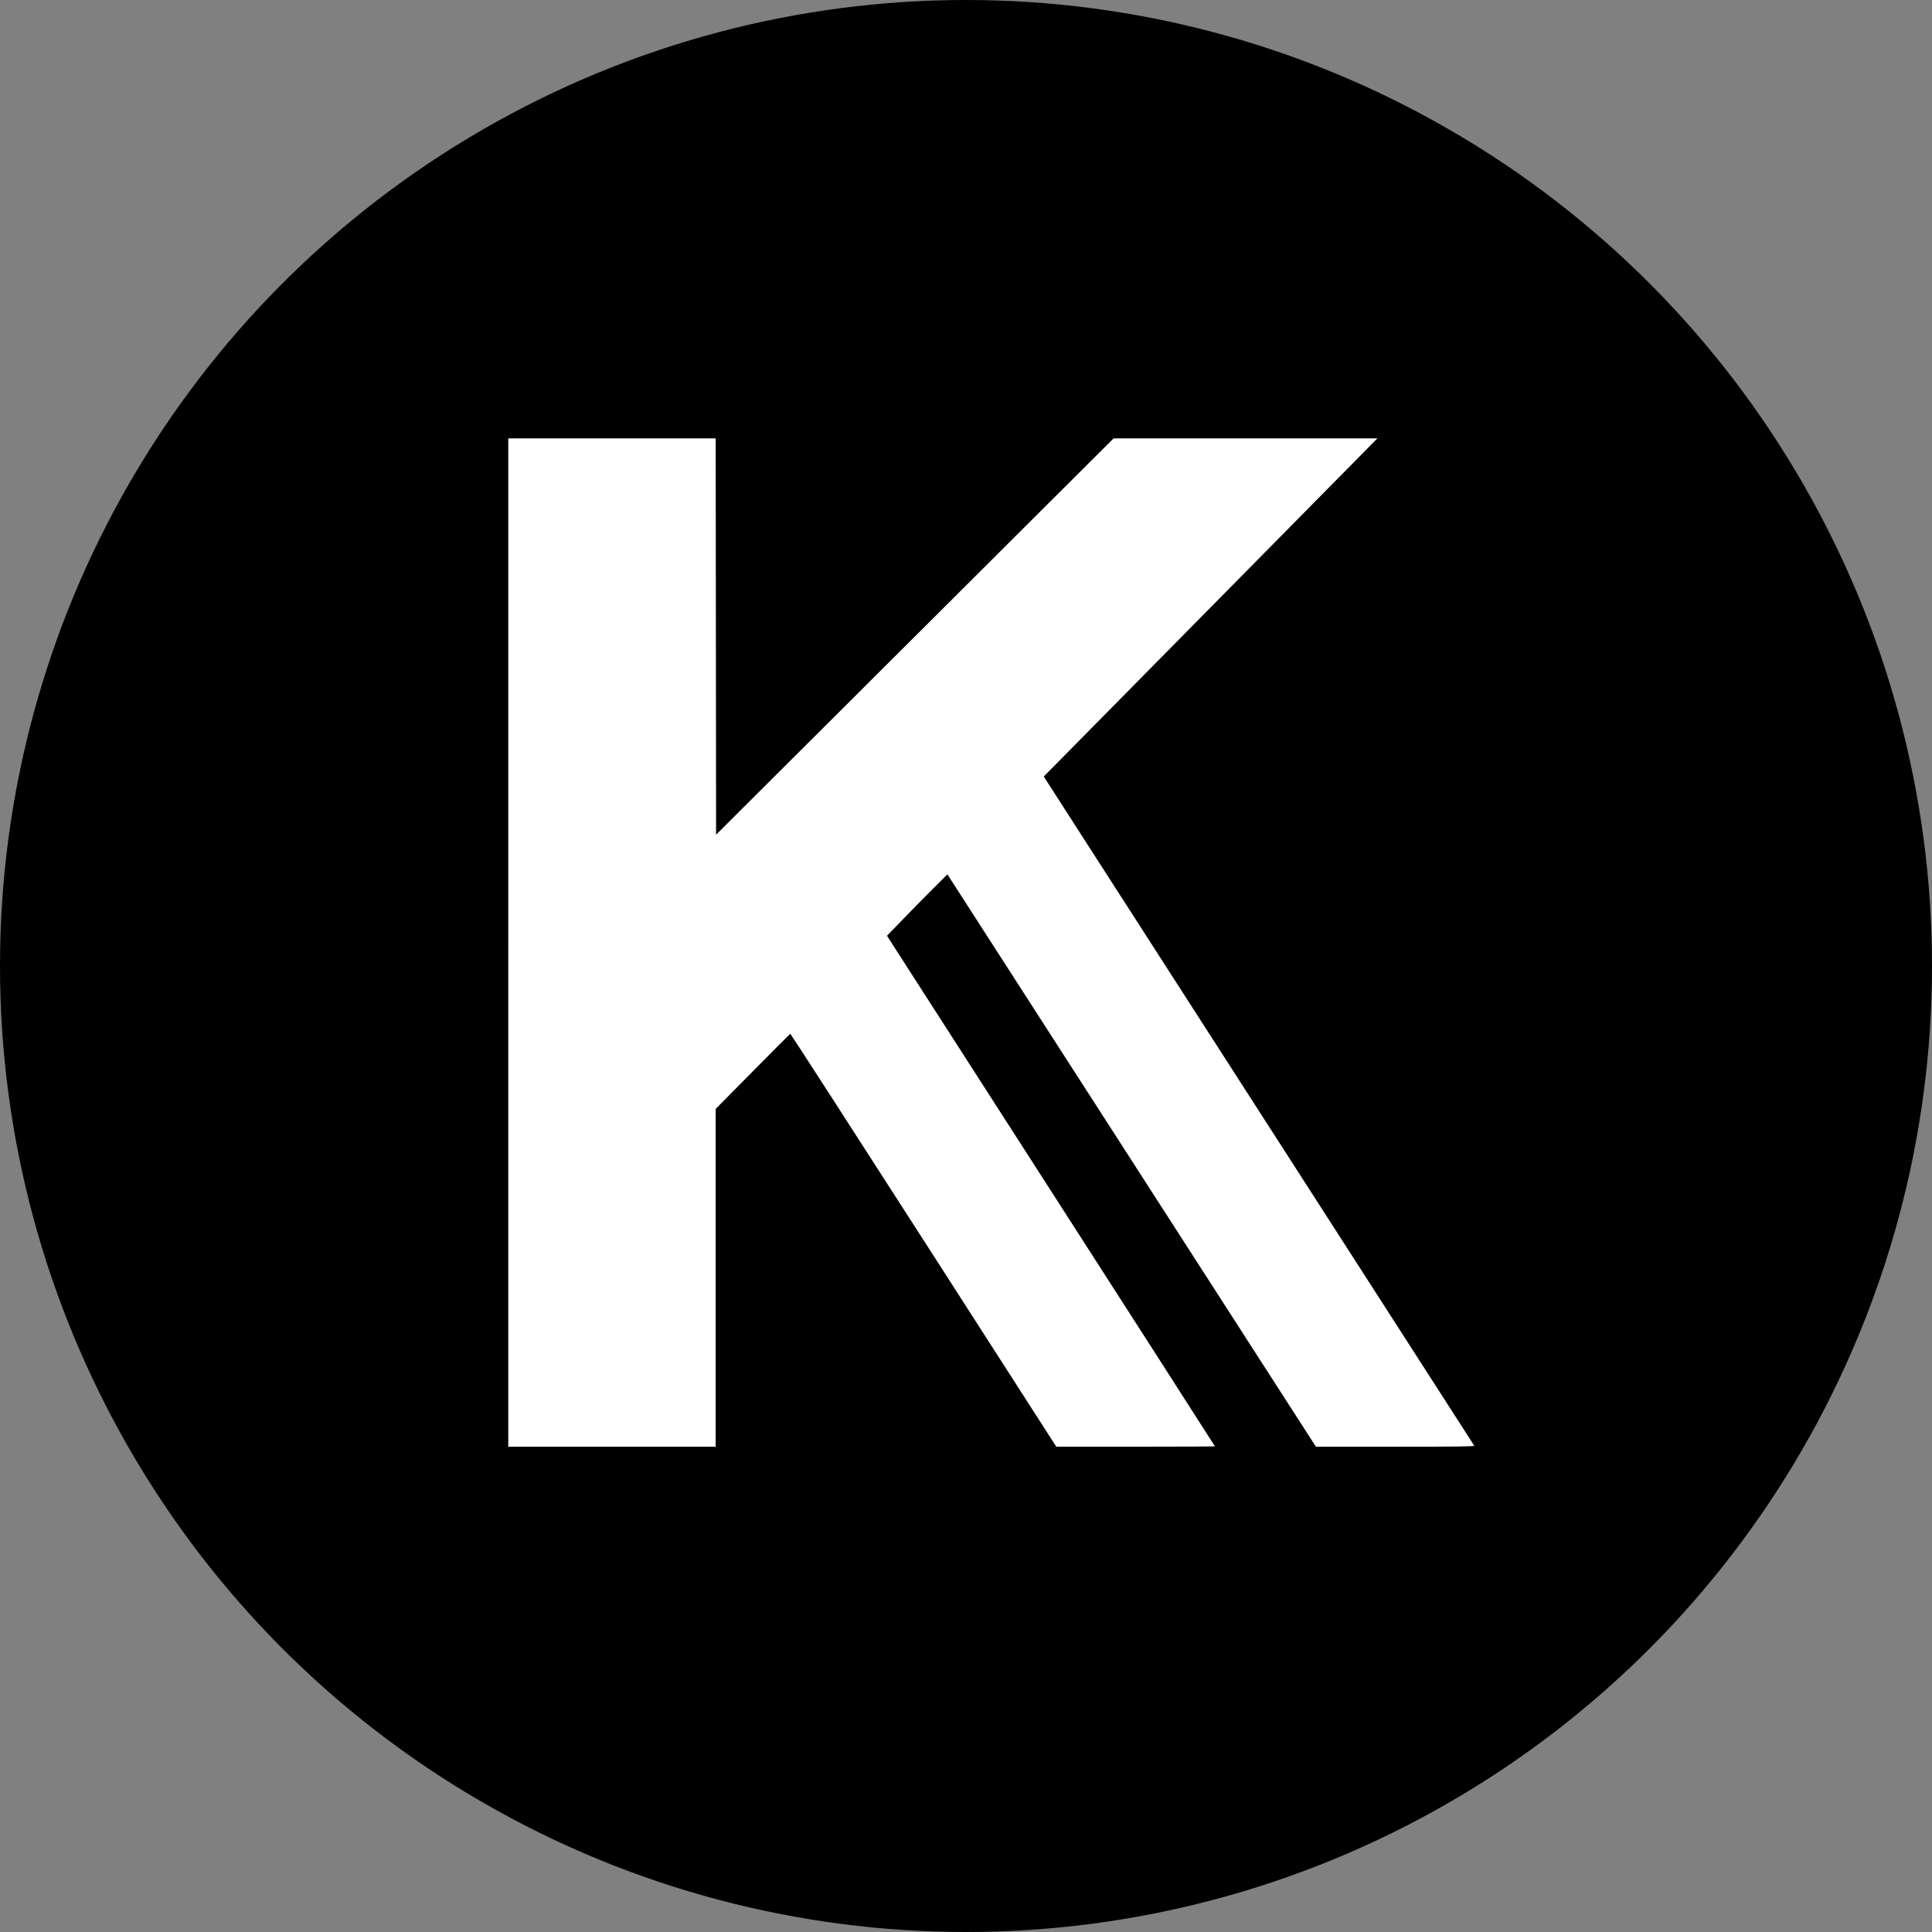 <?xml version="1.0" encoding="UTF-8" standalone="no"?>
<!-- Created with Inkscape (http://www.inkscape.org/) -->

<svg
   xmlns:dc="http://purl.org/dc/elements/1.1/"
   xmlns:cc="http://creativecommons.org/ns#"
   xmlns:rdf="http://www.w3.org/1999/02/22-rdf-syntax-ns#"
   xmlns:svg="http://www.w3.org/2000/svg"
   xmlns="http://www.w3.org/2000/svg"
   xmlns:sodipodi="http://sodipodi.sourceforge.net/DTD/sodipodi-0.dtd"
   xmlns:inkscape="http://www.inkscape.org/namespaces/inkscape"
   width="27.093mm"
   height="27.093mm"
   viewBox="0 0 96 96"
   id="svg2"
   version="1.1"
   inkscape:version="0.91 r13725"
   sodipodi:docname="kes_icon.svg">
  <rect x="0" y="0" width="96" height="96" fill="#808080" stroke="none"/>
  <defs
     id="defs4" />
  <sodipodi:namedview
     id="base"
     pagecolor="#ffffff"
     bordercolor="#666666"
     borderopacity="1.0"
     inkscape:pageopacity="0.0"
     inkscape:pageshadow="2"
     inkscape:zoom="1.979899"
     inkscape:cx="215.43249"
     inkscape:cy="-6.3230096"
     inkscape:document-units="px"
     inkscape:current-layer="layer1"
     showgrid="false"
     fit-margin-top="0"
     fit-margin-left="0"
     fit-margin-right="0"
     fit-margin-bottom="0"
     inkscape:window-width="3200"
     inkscape:window-height="1770"
     inkscape:window-x="0"
     inkscape:window-y="30"
     inkscape:window-maximized="1" />
  <g
     inkscape:label="Layer 1"
     inkscape:groupmode="layer"
     id="layer1"
     transform="translate(-150.513,-426.578)">
    <g
       id="g4151"
       transform="translate(0,-4)">
      <circle
         r="48"
         cy="478.578"
         cx="198.513"
         id="path4149"
         style="fill:#000000;fill-opacity:1;stroke:none" />
      <path
         inkscape:connector-curvature="0"
         id="path4147"
         d="m 175.769,477.412 0,-25.051 5.153,0 5.153,0 0.01,9.846 0.01,9.846 9.876,-9.846 9.876,-9.846 6.554,0 6.554,0 -2.342,2.373 c -1.288,1.305 -5.018,5.085 -8.289,8.401 l -5.947,6.028 0.131,0.204 c 0.072,0.112 4.878,7.582 10.68,16.6 5.802,9.018 10.562,16.418 10.579,16.446 0.025,0.041 -0.77,0.051 -3.918,0.051 l -3.949,0 -9.155,-14.22 -9.156,-14.22 -0.689,0.686 c -0.379,0.377 -1.054,1.064 -1.501,1.526 l -0.812,0.84 8.147,12.674 c 4.481,6.97 8.147,12.683 8.147,12.694 0,0.011 -1.773,0.019 -3.941,0.019 l -3.941,0 -6.596,-10.265 c -3.628,-5.646 -6.608,-10.26 -6.622,-10.254 -0.014,0.006 -0.854,0.849 -1.866,1.873 l -1.841,1.862 0,8.393 0,8.393 -5.153,0 -5.153,0 0,-25.051 z"
         style="fill:#ffffff;fill-opacity:1" />
    </g>
  </g>
</svg>
